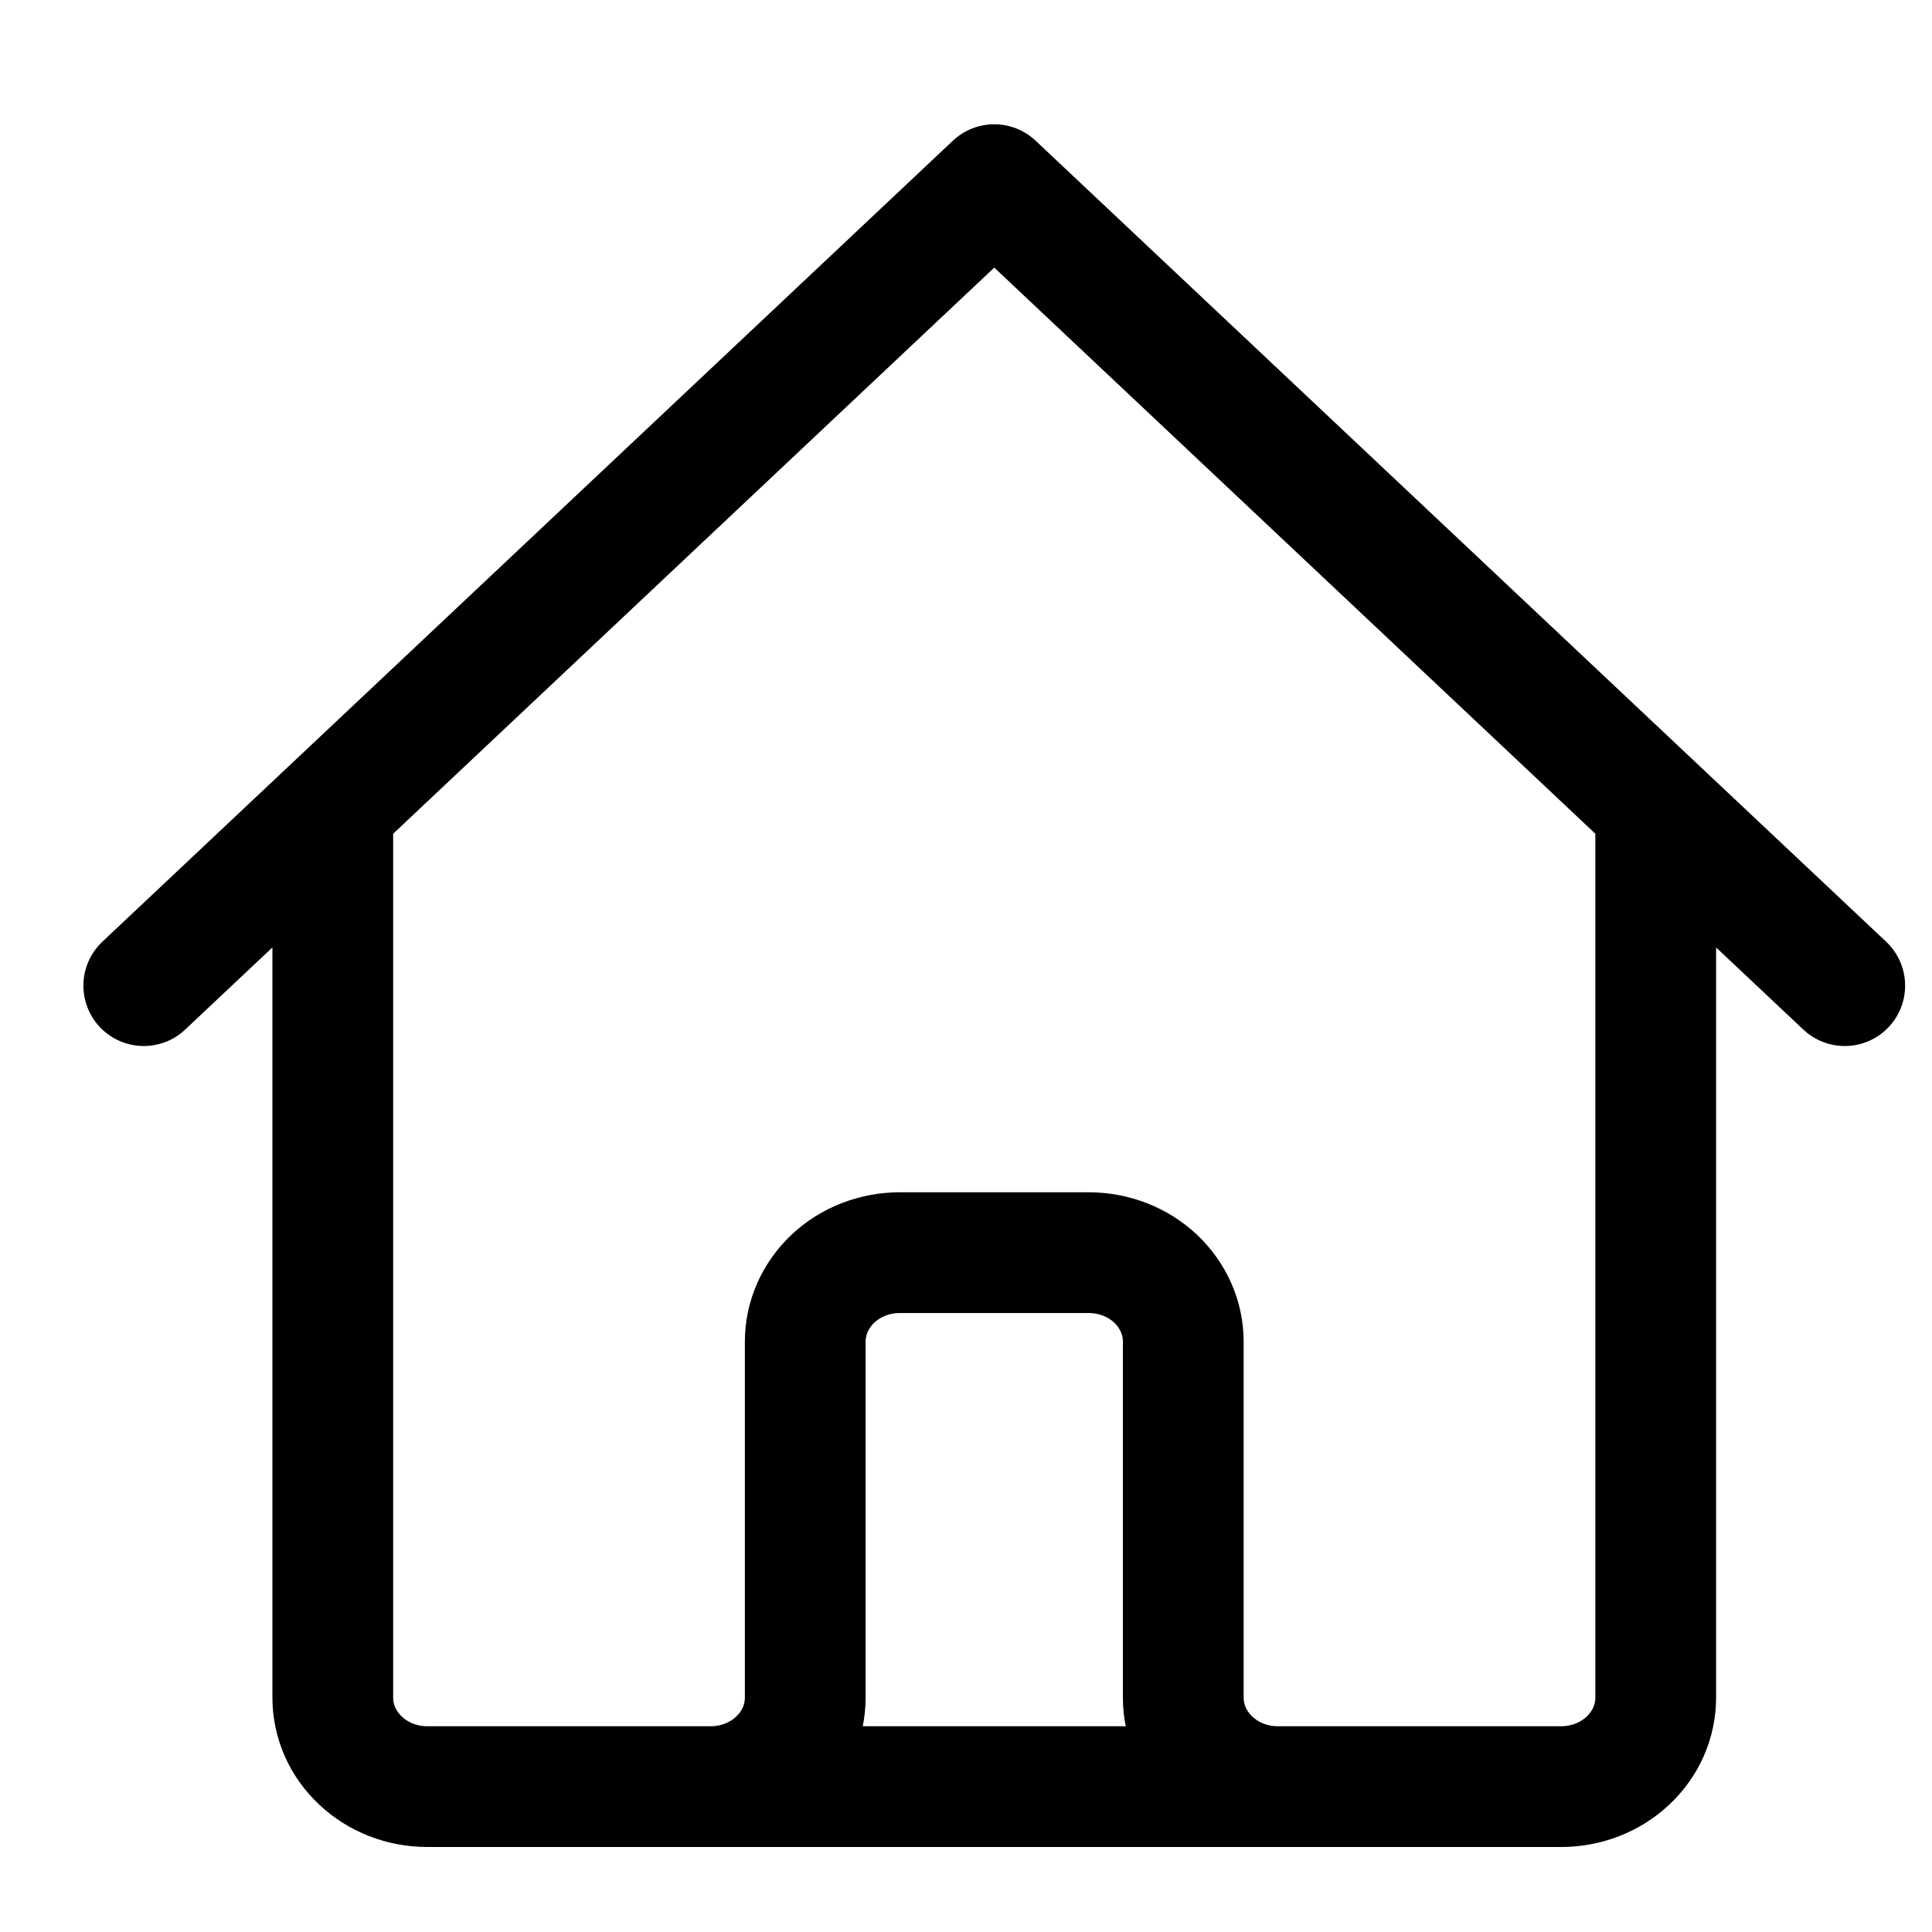 <svg width="24" height="24" viewBox="0 0 24 24" fill="none" xmlns="http://www.w3.org/2000/svg">
<path d="M1.786 12.244L4.134 10.033M4.134 10.033L12.351 2.294L20.568 10.033M4.134 10.033V21.088C4.134 21.382 4.257 21.663 4.478 21.87C4.698 22.078 4.996 22.194 5.308 22.194H8.829M20.568 10.033L22.916 12.244M20.568 10.033V21.088C20.568 21.382 20.445 21.663 20.224 21.87C20.004 22.078 19.706 22.194 19.394 22.194H15.873M8.829 22.194C9.141 22.194 9.439 22.078 9.659 21.87C9.88 21.663 10.003 21.382 10.003 21.088V16.666C10.003 16.373 10.127 16.092 10.347 15.884C10.567 15.677 10.866 15.561 11.177 15.561H13.525C13.836 15.561 14.135 15.677 14.355 15.884C14.575 16.092 14.699 16.373 14.699 16.666V21.088C14.699 21.382 14.822 21.663 15.043 21.87C15.263 22.078 15.561 22.194 15.873 22.194M8.829 22.194H15.873" stroke="black" stroke-width="1.5" stroke-linecap="round" stroke-linejoin="round"/>
</svg>
